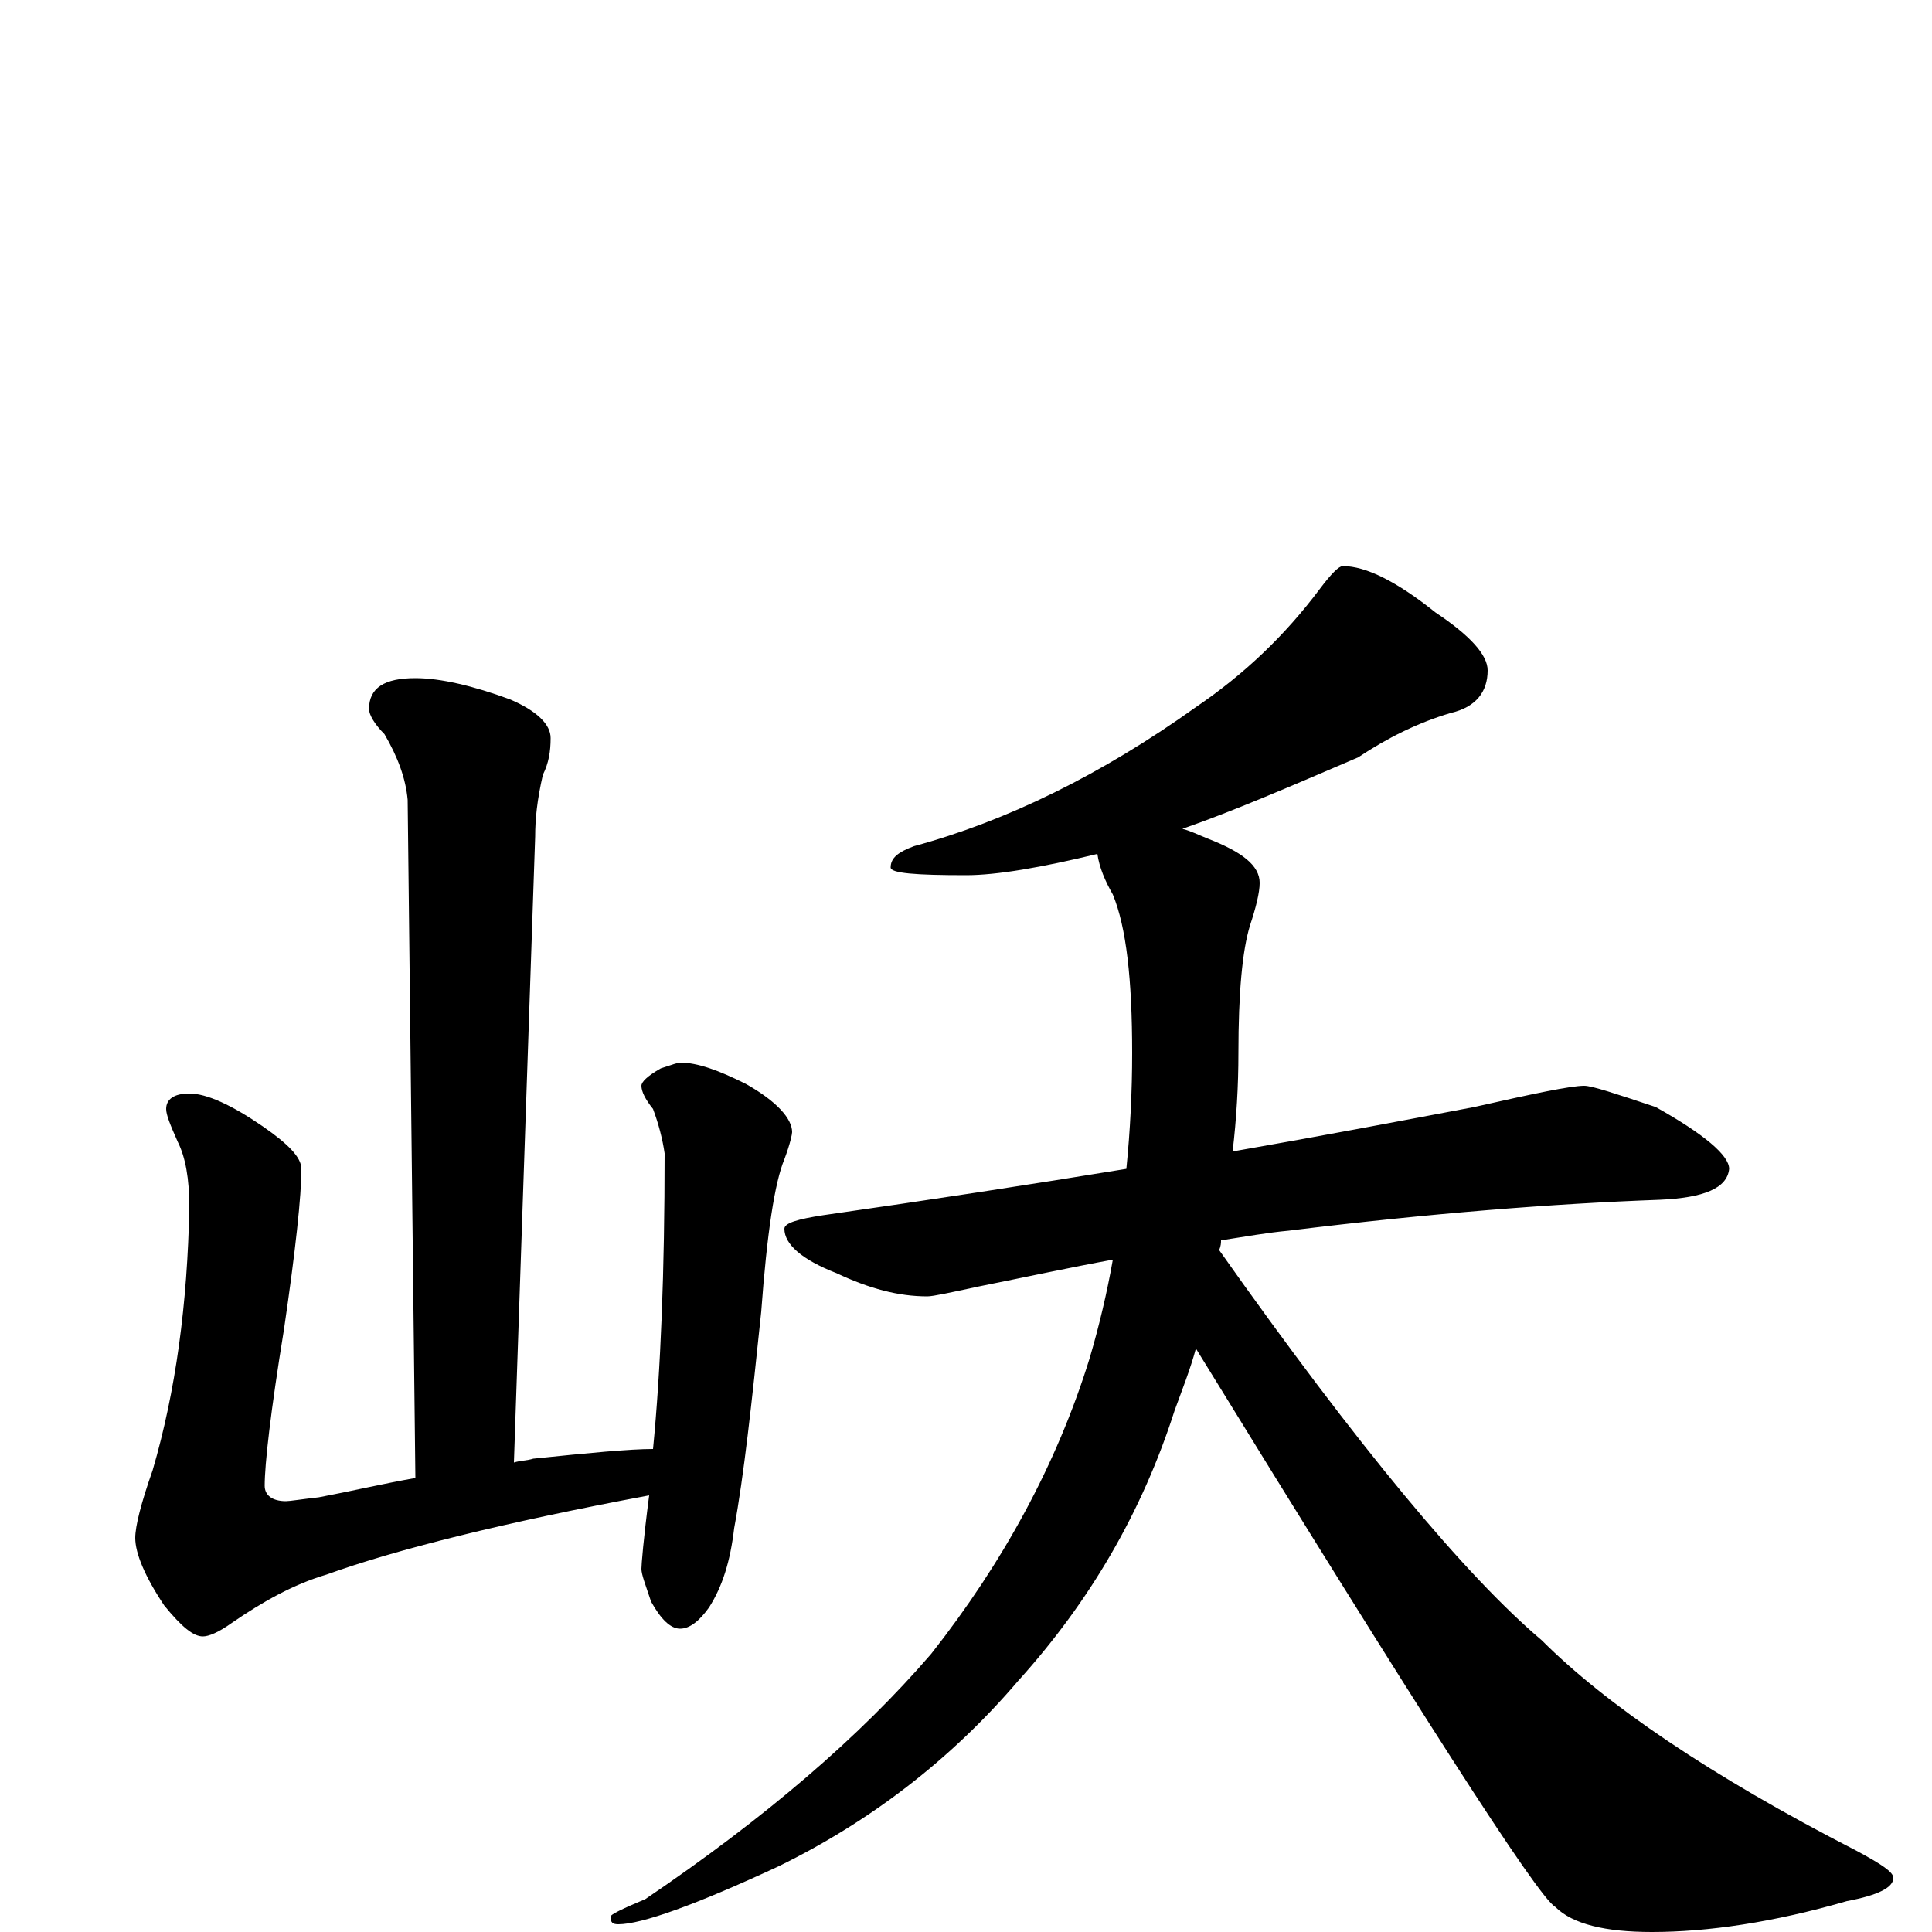 <?xml version="1.0" encoding="utf-8" ?>
<!DOCTYPE svg PUBLIC "-//W3C//DTD SVG 1.1//EN" "http://www.w3.org/Graphics/SVG/1.1/DTD/svg11.dtd">
<svg version="1.1" id="Layer_1" xmlns="http://www.w3.org/2000/svg" xmlns:xlink="http://www.w3.org/1999/xlink" x="0px" y="145px" width="1000px" height="1000px" viewBox="0 0 1000 1000" enable-background="new 0 0 1000 1000" xml:space="preserve">
<g id="Layer_1">
<path id="glyph" transform="matrix(1 0 0 -1 0 1000)" d="M215,649C228,649 245,645 264,638C278,632 285,625 285,618C285,611 284,605 281,599C278,586 277,576 277,567l-11,-324C269,244 273,244 276,245C305,248 326,250 338,250C342,291 344,342 344,403C343,410 341,418 338,426C334,431 332,435 332,438C332,440 335,443 342,447C348,449 351,450 352,450C361,450 372,446 386,439C402,430 410,421 410,414C410,413 409,408 406,400C401,388 397,362 394,321C389,273 385,236 380,209C378,192 374,179 367,168C362,161 357,157 352,157C347,157 342,162 337,171C334,180 332,185 332,188C332,190 333,203 336,226C261,212 205,198 169,185C152,180 136,171 120,160C113,155 108,153 105,153C100,153 94,158 85,169C75,184 70,196 70,204C70,210 73,222 79,239C91,280 97,325 98,375C98,390 96,401 92,409C88,418 86,423 86,426C86,431 90,434 98,434C107,434 120,428 136,417C149,408 156,401 156,395C156,381 153,353 147,312C140,269 137,242 137,231C137,226 141,223 148,223C150,223 156,224 165,225C181,228 198,232 215,235l-4,351C210,597 206,608 199,620C194,625 191,630 191,633C191,644 199,649 215,649M695,707C707,707 723,699 743,683C761,671 770,661 770,653C770,642 764,634 751,631C734,626 718,618 703,608C668,593 638,580 612,571C616,570 620,568 625,566C643,559 652,552 652,543C652,538 650,530 647,521C643,508 641,486 641,455C641,438 640,421 638,404C684,412 726,420 763,427C794,434 813,438 820,438C824,438 836,434 857,427C882,413 895,402 895,395C894,385 882,380 859,379C804,377 740,372 667,363C656,362 645,360 632,358C632,357 632,355 631,353C703,251 759,184 798,151C831,118 885,81 961,42C974,35 980,31 980,28C980,23 972,19 956,16C918,5 884,0 855,0C831,0 814,4 805,13C796,18 734,115 619,302C616,291 612,281 608,270C591,217 564,171 527,130C492,89 450,57 403,34C360,14 332,4 320,4C317,4 316,5 316,8C316,9 322,12 334,17C396,59 445,101 482,144C519,191 547,242 564,297C569,314 573,331 576,348C554,344 531,339 506,334C492,331 483,329 480,329C465,329 450,333 433,341C415,348 406,356 406,364C406,367 413,369 426,371C482,379 534,387 583,395C585,415 586,435 586,455C586,493 583,520 576,537C572,544 569,551 568,558C539,551 516,547 500,547C474,547 461,548 461,551C461,556 465,559 473,562C521,575 570,599 619,634C644,651 665,671 683,695C689,703 693,707 695,707z"/>
</g>
</svg>
